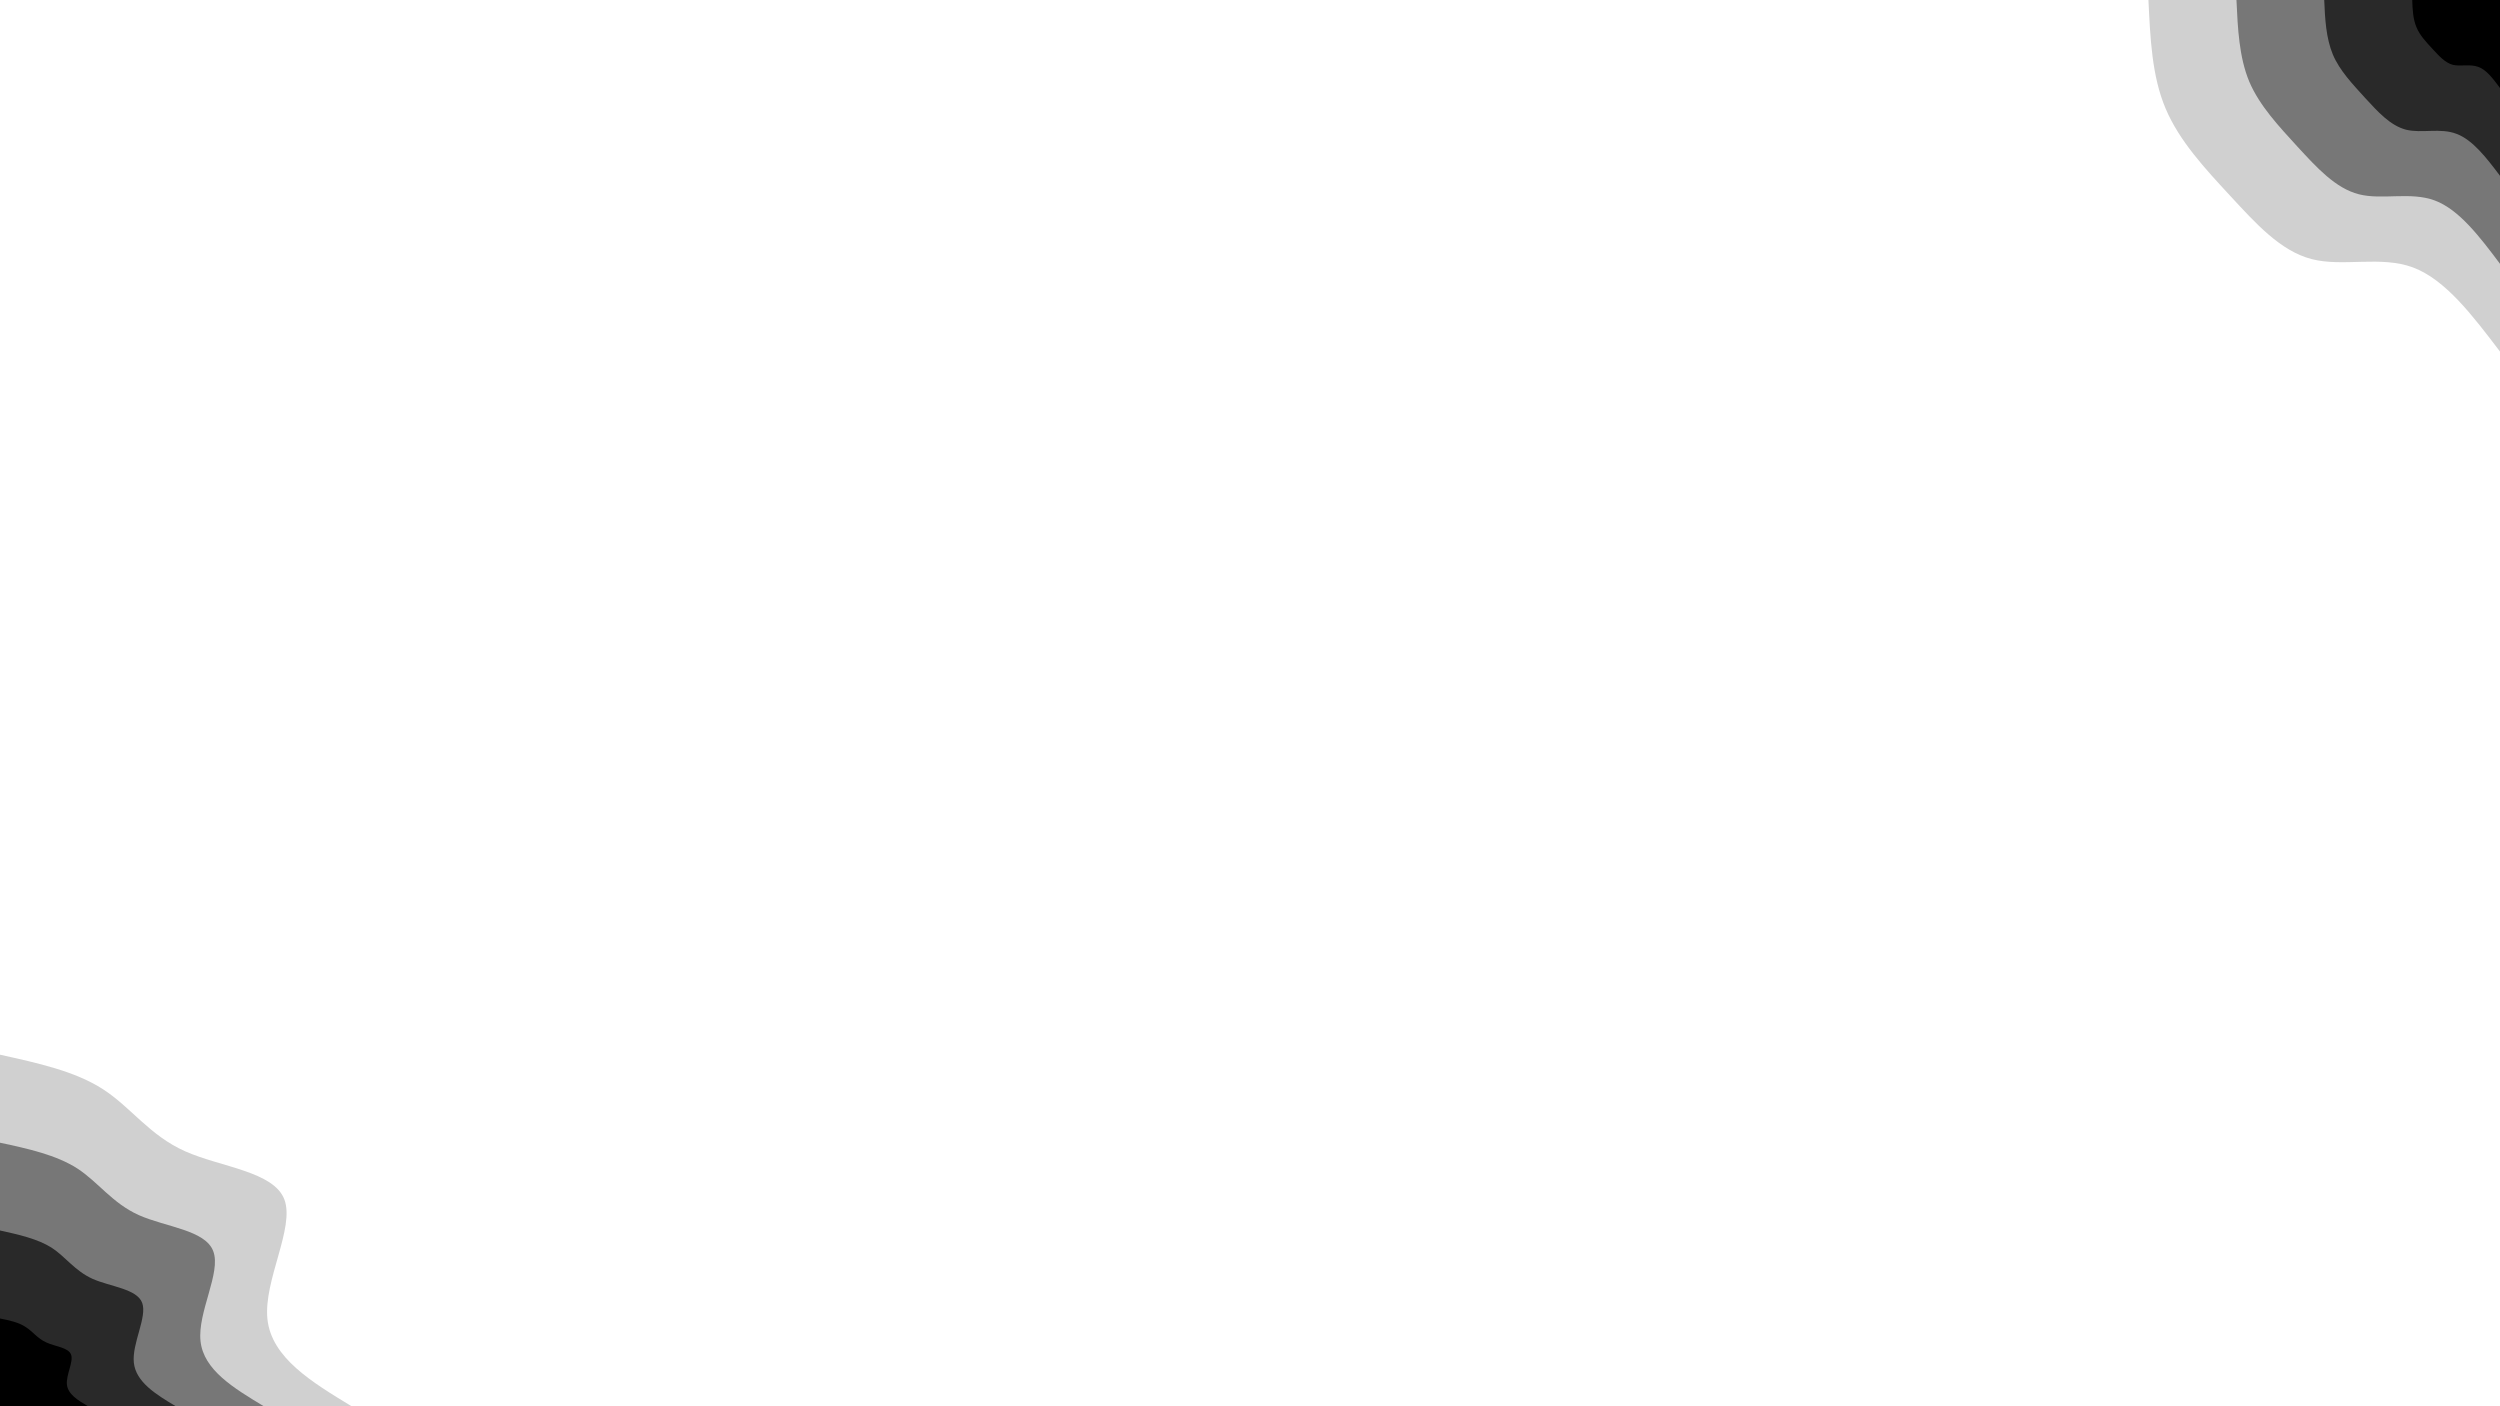 <svg id="visual" viewBox="0 0 960 540" width="960" height="540" xmlns="http://www.w3.org/2000/svg" xmlns:xlink="http://www.w3.org/1999/xlink" version="1.1"><rect x="0" y="0" width="960" height="540" fill="#fff"></rect><defs><linearGradient id="grad1_0" x1="43.8%" y1="0%" x2="100%" y2="100%"><stop offset="14.444%" stop-color="#000000" stop-opacity="1"></stop><stop offset="85.556%" stop-color="#000000" stop-opacity="1"></stop></linearGradient></defs><defs><linearGradient id="grad1_1" x1="43.8%" y1="0%" x2="100%" y2="100%"><stop offset="14.444%" stop-color="#000000" stop-opacity="1"></stop><stop offset="85.556%" stop-color="#4e4e4e" stop-opacity="1"></stop></linearGradient></defs><defs><linearGradient id="grad1_2" x1="43.8%" y1="0%" x2="100%" y2="100%"><stop offset="14.444%" stop-color="#a2a2a2" stop-opacity="1"></stop><stop offset="85.556%" stop-color="#4e4e4e" stop-opacity="1"></stop></linearGradient></defs><defs><linearGradient id="grad1_3" x1="43.8%" y1="0%" x2="100%" y2="100%"><stop offset="14.444%" stop-color="#a2a2a2" stop-opacity="1"></stop><stop offset="85.556%" stop-color="#ffffff" stop-opacity="1"></stop></linearGradient></defs><defs><linearGradient id="grad2_0" x1="0%" y1="0%" x2="56.3%" y2="100%"><stop offset="14.444%" stop-color="#000000" stop-opacity="1"></stop><stop offset="85.556%" stop-color="#000000" stop-opacity="1"></stop></linearGradient></defs><defs><linearGradient id="grad2_1" x1="0%" y1="0%" x2="56.3%" y2="100%"><stop offset="14.444%" stop-color="#4e4e4e" stop-opacity="1"></stop><stop offset="85.556%" stop-color="#000000" stop-opacity="1"></stop></linearGradient></defs><defs><linearGradient id="grad2_2" x1="0%" y1="0%" x2="56.3%" y2="100%"><stop offset="14.444%" stop-color="#4e4e4e" stop-opacity="1"></stop><stop offset="85.556%" stop-color="#a2a2a2" stop-opacity="1"></stop></linearGradient></defs><defs><linearGradient id="grad2_3" x1="0%" y1="0%" x2="56.3%" y2="100%"><stop offset="14.444%" stop-color="#ffffff" stop-opacity="1"></stop><stop offset="85.556%" stop-color="#a2a2a2" stop-opacity="1"></stop></linearGradient></defs><g transform="translate(960, 0)"><path d="M0 135C-10.5 121.2 -20.9 107.4 -33.4 102.7C-45.8 98.1 -60.3 102.6 -72.3 99.5C-84.3 96.4 -93.8 85.8 -103.6 75.2C-113.3 64.7 -123.1 54.2 -128.4 41.7C-133.7 29.2 -134.3 14.6 -135 0L0 0Z" fill="#d0d0d0"></path><path d="M0 101.3C-7.8 90.9 -15.7 80.5 -25 77C-34.4 73.5 -45.2 76.9 -54.2 74.6C-63.2 72.3 -70.4 64.3 -77.7 56.4C-84.9 48.5 -92.3 40.7 -96.3 31.3C-100.2 21.9 -100.7 10.9 -101.2 0L0 0Z" fill="#777777"></path><path d="M0 67.5C-5.2 60.6 -10.5 53.7 -16.7 51.4C-22.9 49 -30.1 51.3 -36.1 49.8C-42.2 48.2 -46.9 42.9 -51.8 37.6C-56.6 32.3 -61.6 27.1 -64.2 20.9C-66.8 14.6 -67.2 7.3 -67.5 0L0 0Z" fill="#292929"></path><path d="M0 33.8C-2.6 30.3 -5.2 26.8 -8.3 25.7C-11.5 24.5 -15.1 25.6 -18.1 24.9C-21.1 24.1 -23.5 21.4 -25.9 18.8C-28.3 16.2 -30.8 13.6 -32.1 10.4C-33.4 7.3 -33.6 3.6 -33.7 0L0 0Z" fill="#000000"></path></g><g transform="translate(0, 540)"><path d="M0 -135C14.4 -131.8 28.8 -128.7 39.6 -121.7C50.3 -114.8 57.4 -104 71.1 -97.9C84.8 -91.8 105.1 -90.2 109.2 -79.4C113.3 -68.5 101.1 -48.2 102.7 -33.4C104.3 -18.6 119.7 -9.3 135 0L0 0Z" fill="#d0d0d0"></path><path d="M0 -101.2C10.8 -98.9 21.6 -96.5 29.7 -91.3C37.7 -86.1 43.1 -78 53.3 -73.4C63.6 -68.8 78.9 -67.7 81.9 -59.5C85 -51.3 75.8 -36.1 77 -25C78.2 -13.9 89.7 -7 101.3 0L0 0Z" fill="#777777"></path><path d="M0 -67.5C7.2 -65.9 14.4 -64.3 19.8 -60.9C25.2 -57.4 28.7 -52 35.6 -48.9C42.4 -45.9 52.6 -45.1 54.6 -39.7C56.6 -34.2 50.6 -24.1 51.4 -16.7C52.2 -9.3 59.8 -4.6 67.5 0L0 0Z" fill="#292929"></path><path d="M0 -33.7C3.6 -33 7.2 -32.2 9.9 -30.4C12.6 -28.7 14.4 -26 17.8 -24.5C21.2 -22.9 26.3 -22.6 27.3 -19.8C28.3 -17.1 25.3 -12 25.7 -8.3C26.1 -4.6 29.9 -2.3 33.8 0L0 0Z" fill="#000000"></path></g></svg>